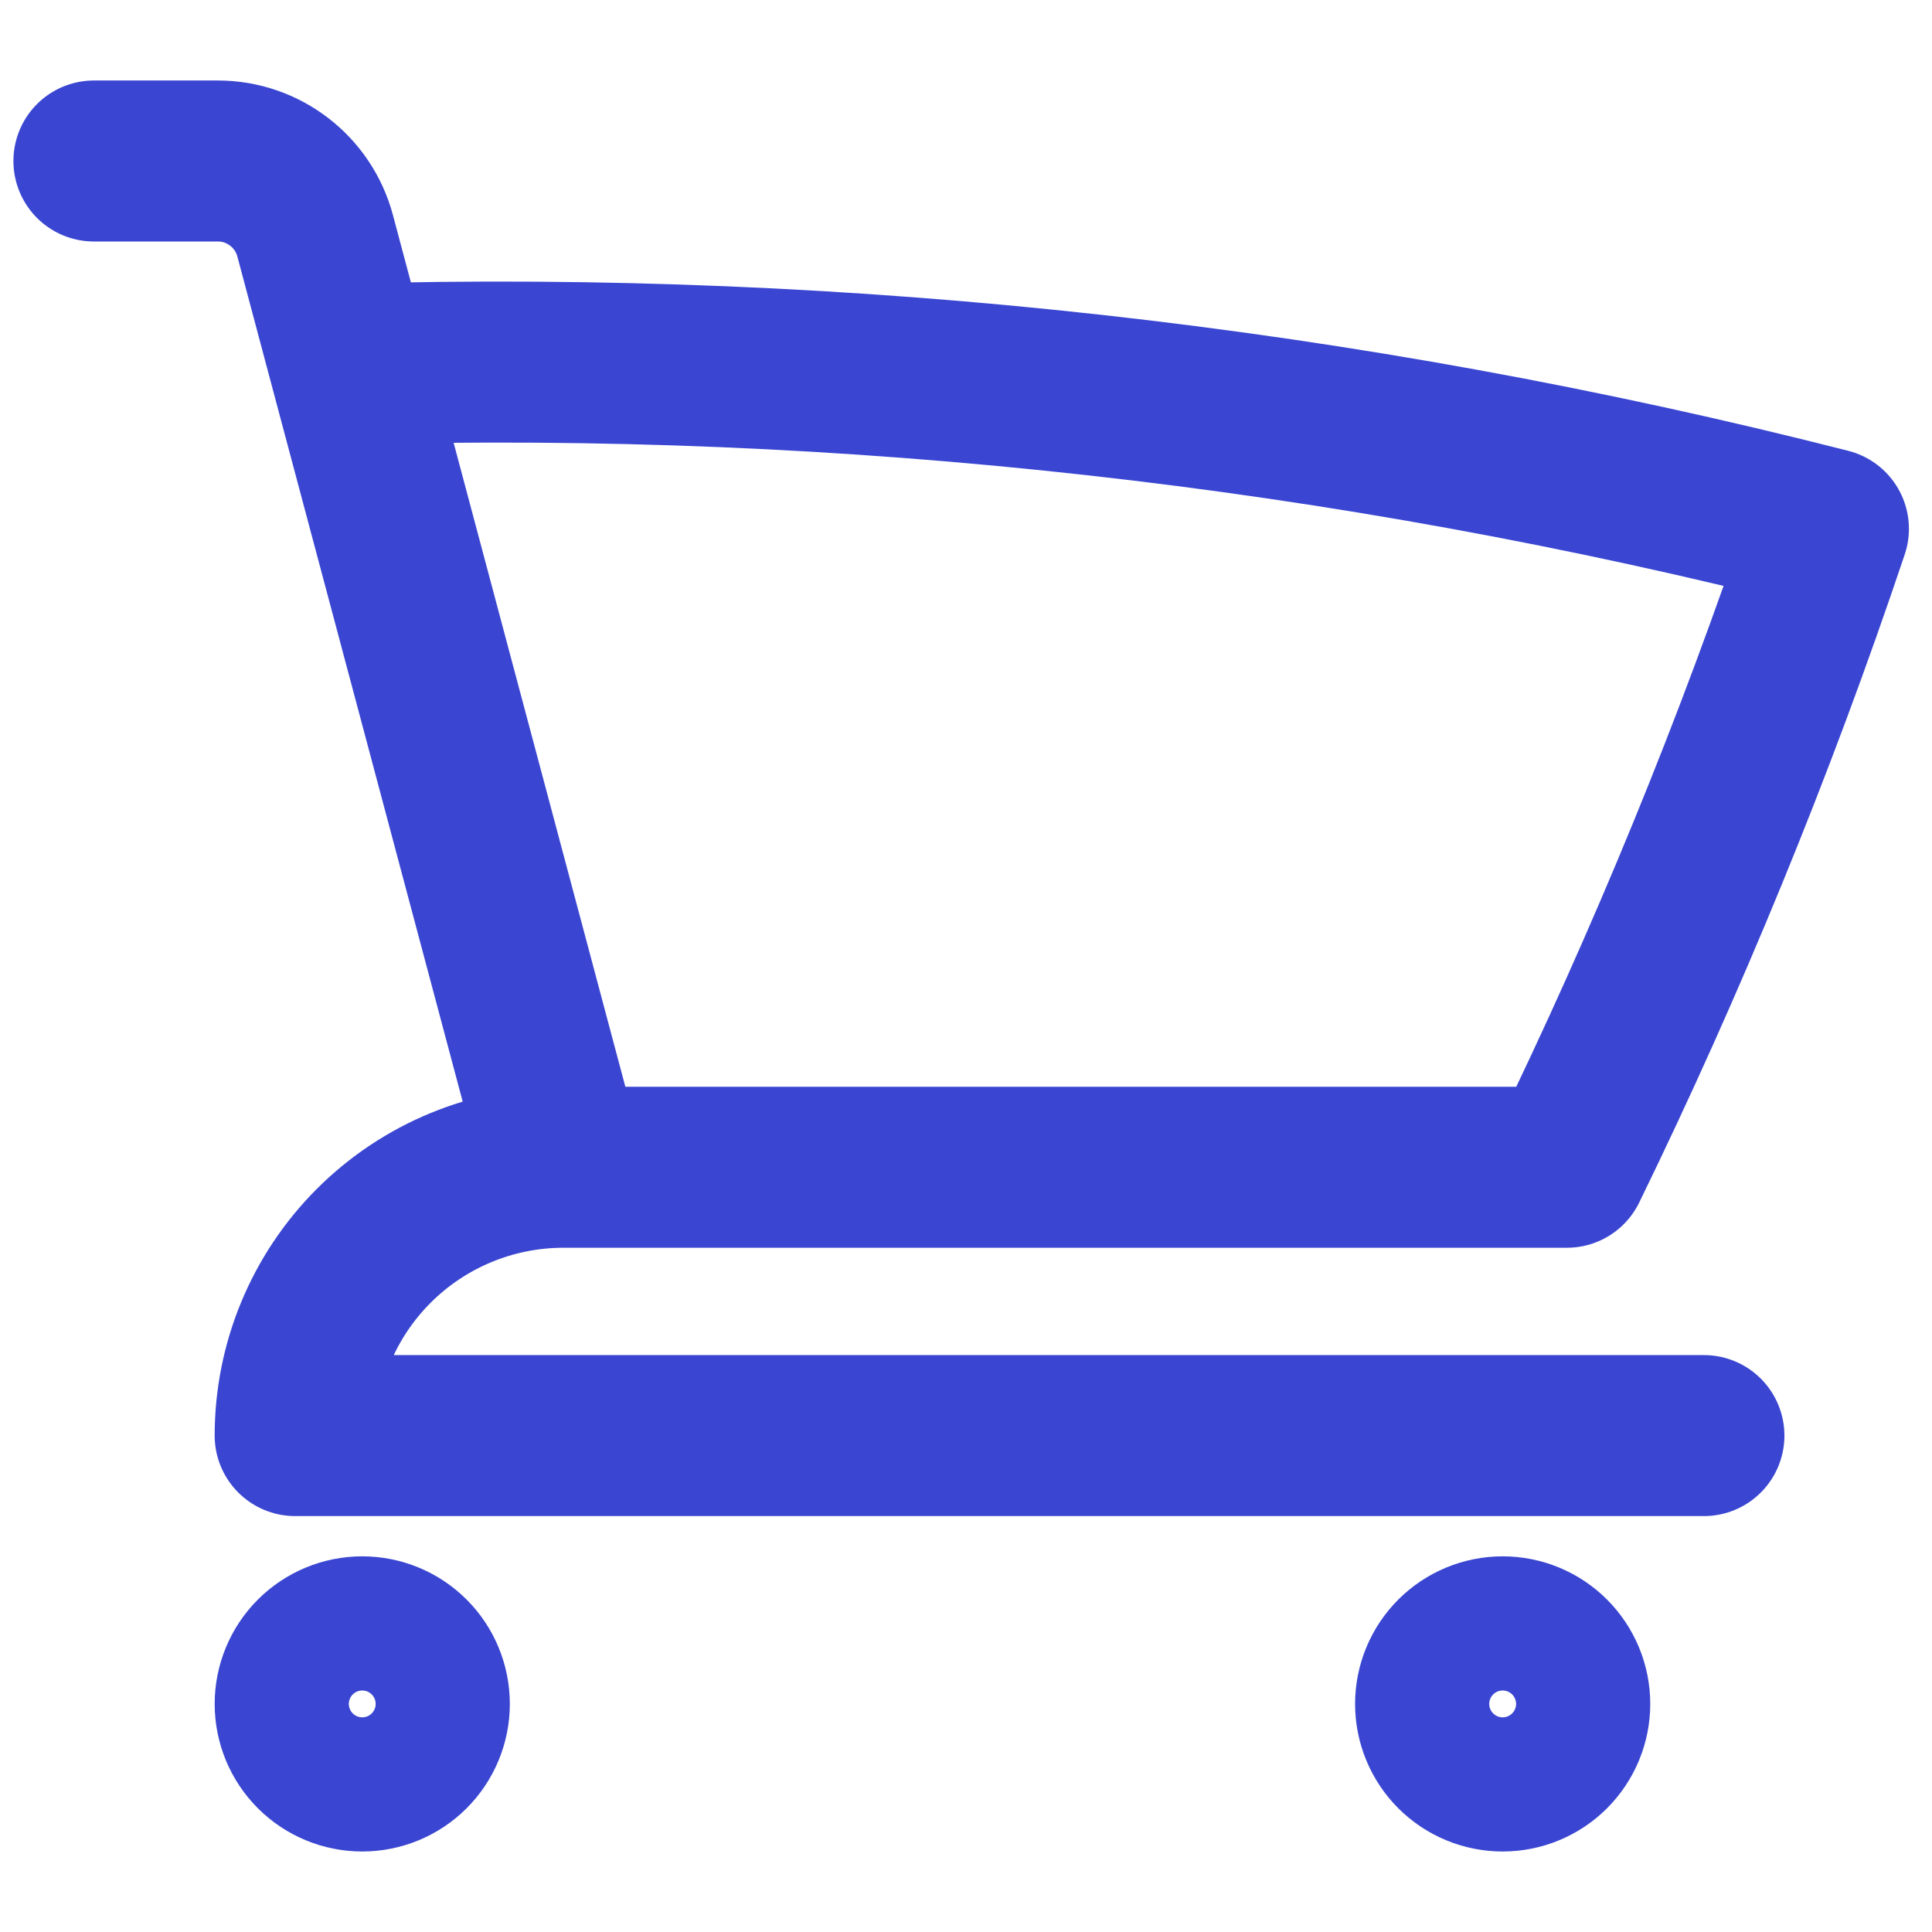 <svg width="18" height="18" viewBox="0 0 18 18" fill="none" xmlns="http://www.w3.org/2000/svg">
<path d="M0.875 1.5H2.03C2.455 1.5 2.826 1.786 2.936 2.196L3.255 3.393M3.255 3.393C7.897 3.263 12.535 3.779 17.035 4.927C16.348 6.972 15.533 8.958 14.598 10.875H5.25M3.255 3.393L5.25 10.875M5.25 10.875C4.587 10.875 3.951 11.138 3.482 11.607C3.013 12.076 2.75 12.712 2.75 13.375H15.875M4 15.875C4 16.041 3.934 16.2 3.817 16.317C3.7 16.434 3.541 16.5 3.375 16.5C3.209 16.5 3.05 16.434 2.933 16.317C2.816 16.2 2.75 16.041 2.75 15.875C2.75 15.709 2.816 15.55 2.933 15.433C3.05 15.316 3.209 15.25 3.375 15.25C3.541 15.25 3.7 15.316 3.817 15.433C3.934 15.55 4 15.709 4 15.875ZM14.625 15.875C14.625 16.041 14.559 16.2 14.442 16.317C14.325 16.434 14.166 16.5 14 16.5C13.834 16.5 13.675 16.434 13.558 16.317C13.441 16.2 13.375 16.041 13.375 15.875C13.375 15.709 13.441 15.55 13.558 15.433C13.675 15.316 13.834 15.25 14 15.25C14.166 15.25 14.325 15.316 14.442 15.433C14.559 15.55 14.625 15.709 14.625 15.875Z" stroke="#3A46D1" stroke-width="1.5" stroke-linecap="round" stroke-linejoin="round"/>
</svg>
